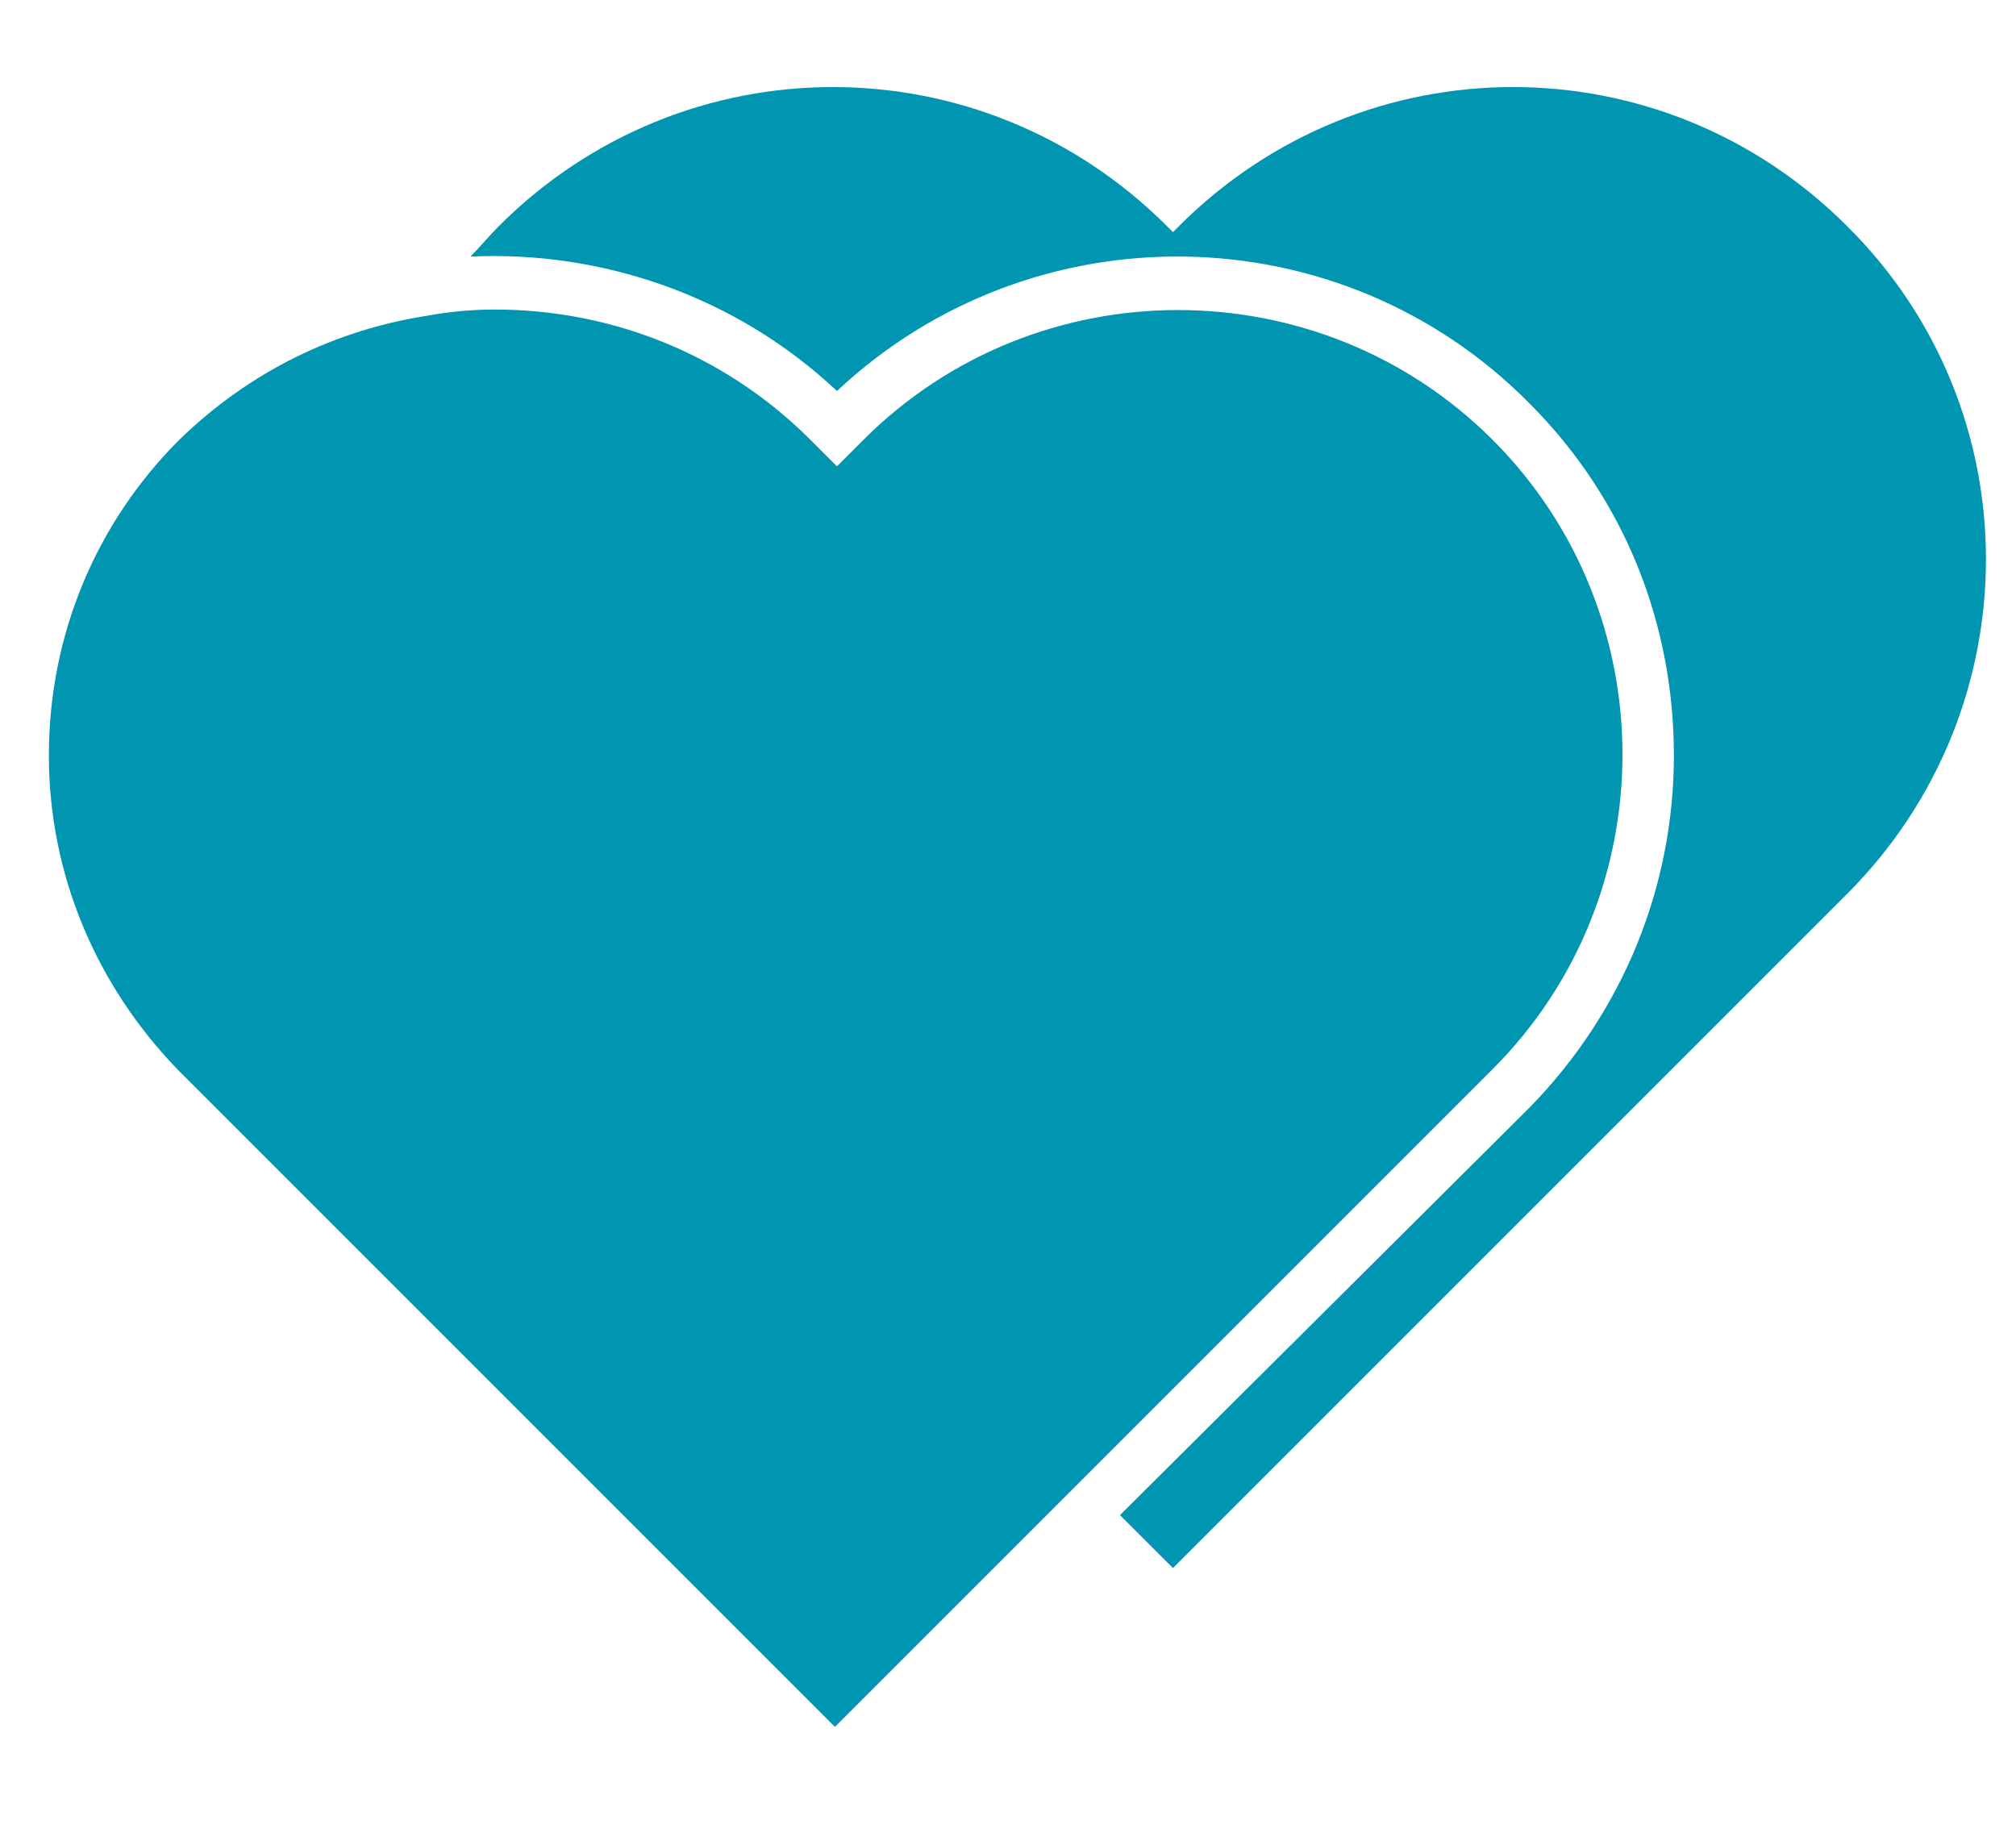 <svg version="1.1" xmlns="http://www.w3.org/2000/svg" xmlns:xlink="http://www.w3.org/1999/xlink" x="0px" y="0px"
	 viewBox="0 18 99 90" style="enable-background:new 0 0 100 125;" xml:space="preserve">
<g>
	<path fill="#0095b0" d="M90.7,29.1C81.6,20,67,20,57.9,29.1l-0.3,0.3l-0.3-0.3c-9.1-9.1-23.7-9.1-32.8,0c-0.5,0.5-0.9,1-1.4,1.5
      c6.4-0.3,13,1.9,18,6.6c9.6-9,24.7-8.8,34,0.6c4.8,4.8,7.1,11,7.1,17.3s-2.4,12.5-7.1,17.3L55,92.4l2.6,2.6L74,78.6l6.5-6.5
      l10.2-10.2C99.8,52.8,99.8,38.1,90.7,29.1z"></path>
    <path fill="#0095b0" d="M73.3,39.6c-8.5-8.5-22.4-8.5-30.9,0l-1.3,1.3l-1.3-1.3c-4.3-4.3-9.9-6.4-15.5-6.4c-1.1,0-2.2,0.1-3.3,0.3
      c-4.5,0.7-8.7,2.7-12.2,6.1c-4.1,4.1-6.4,9.6-6.4,15.5c0,5.8,2.3,11.3,6.4,15.5L41,102.8l12.1-12.1l20.2-20.2
      C81.8,62,81.8,48.1,73.3,39.6z"></path>
</g>
</svg>